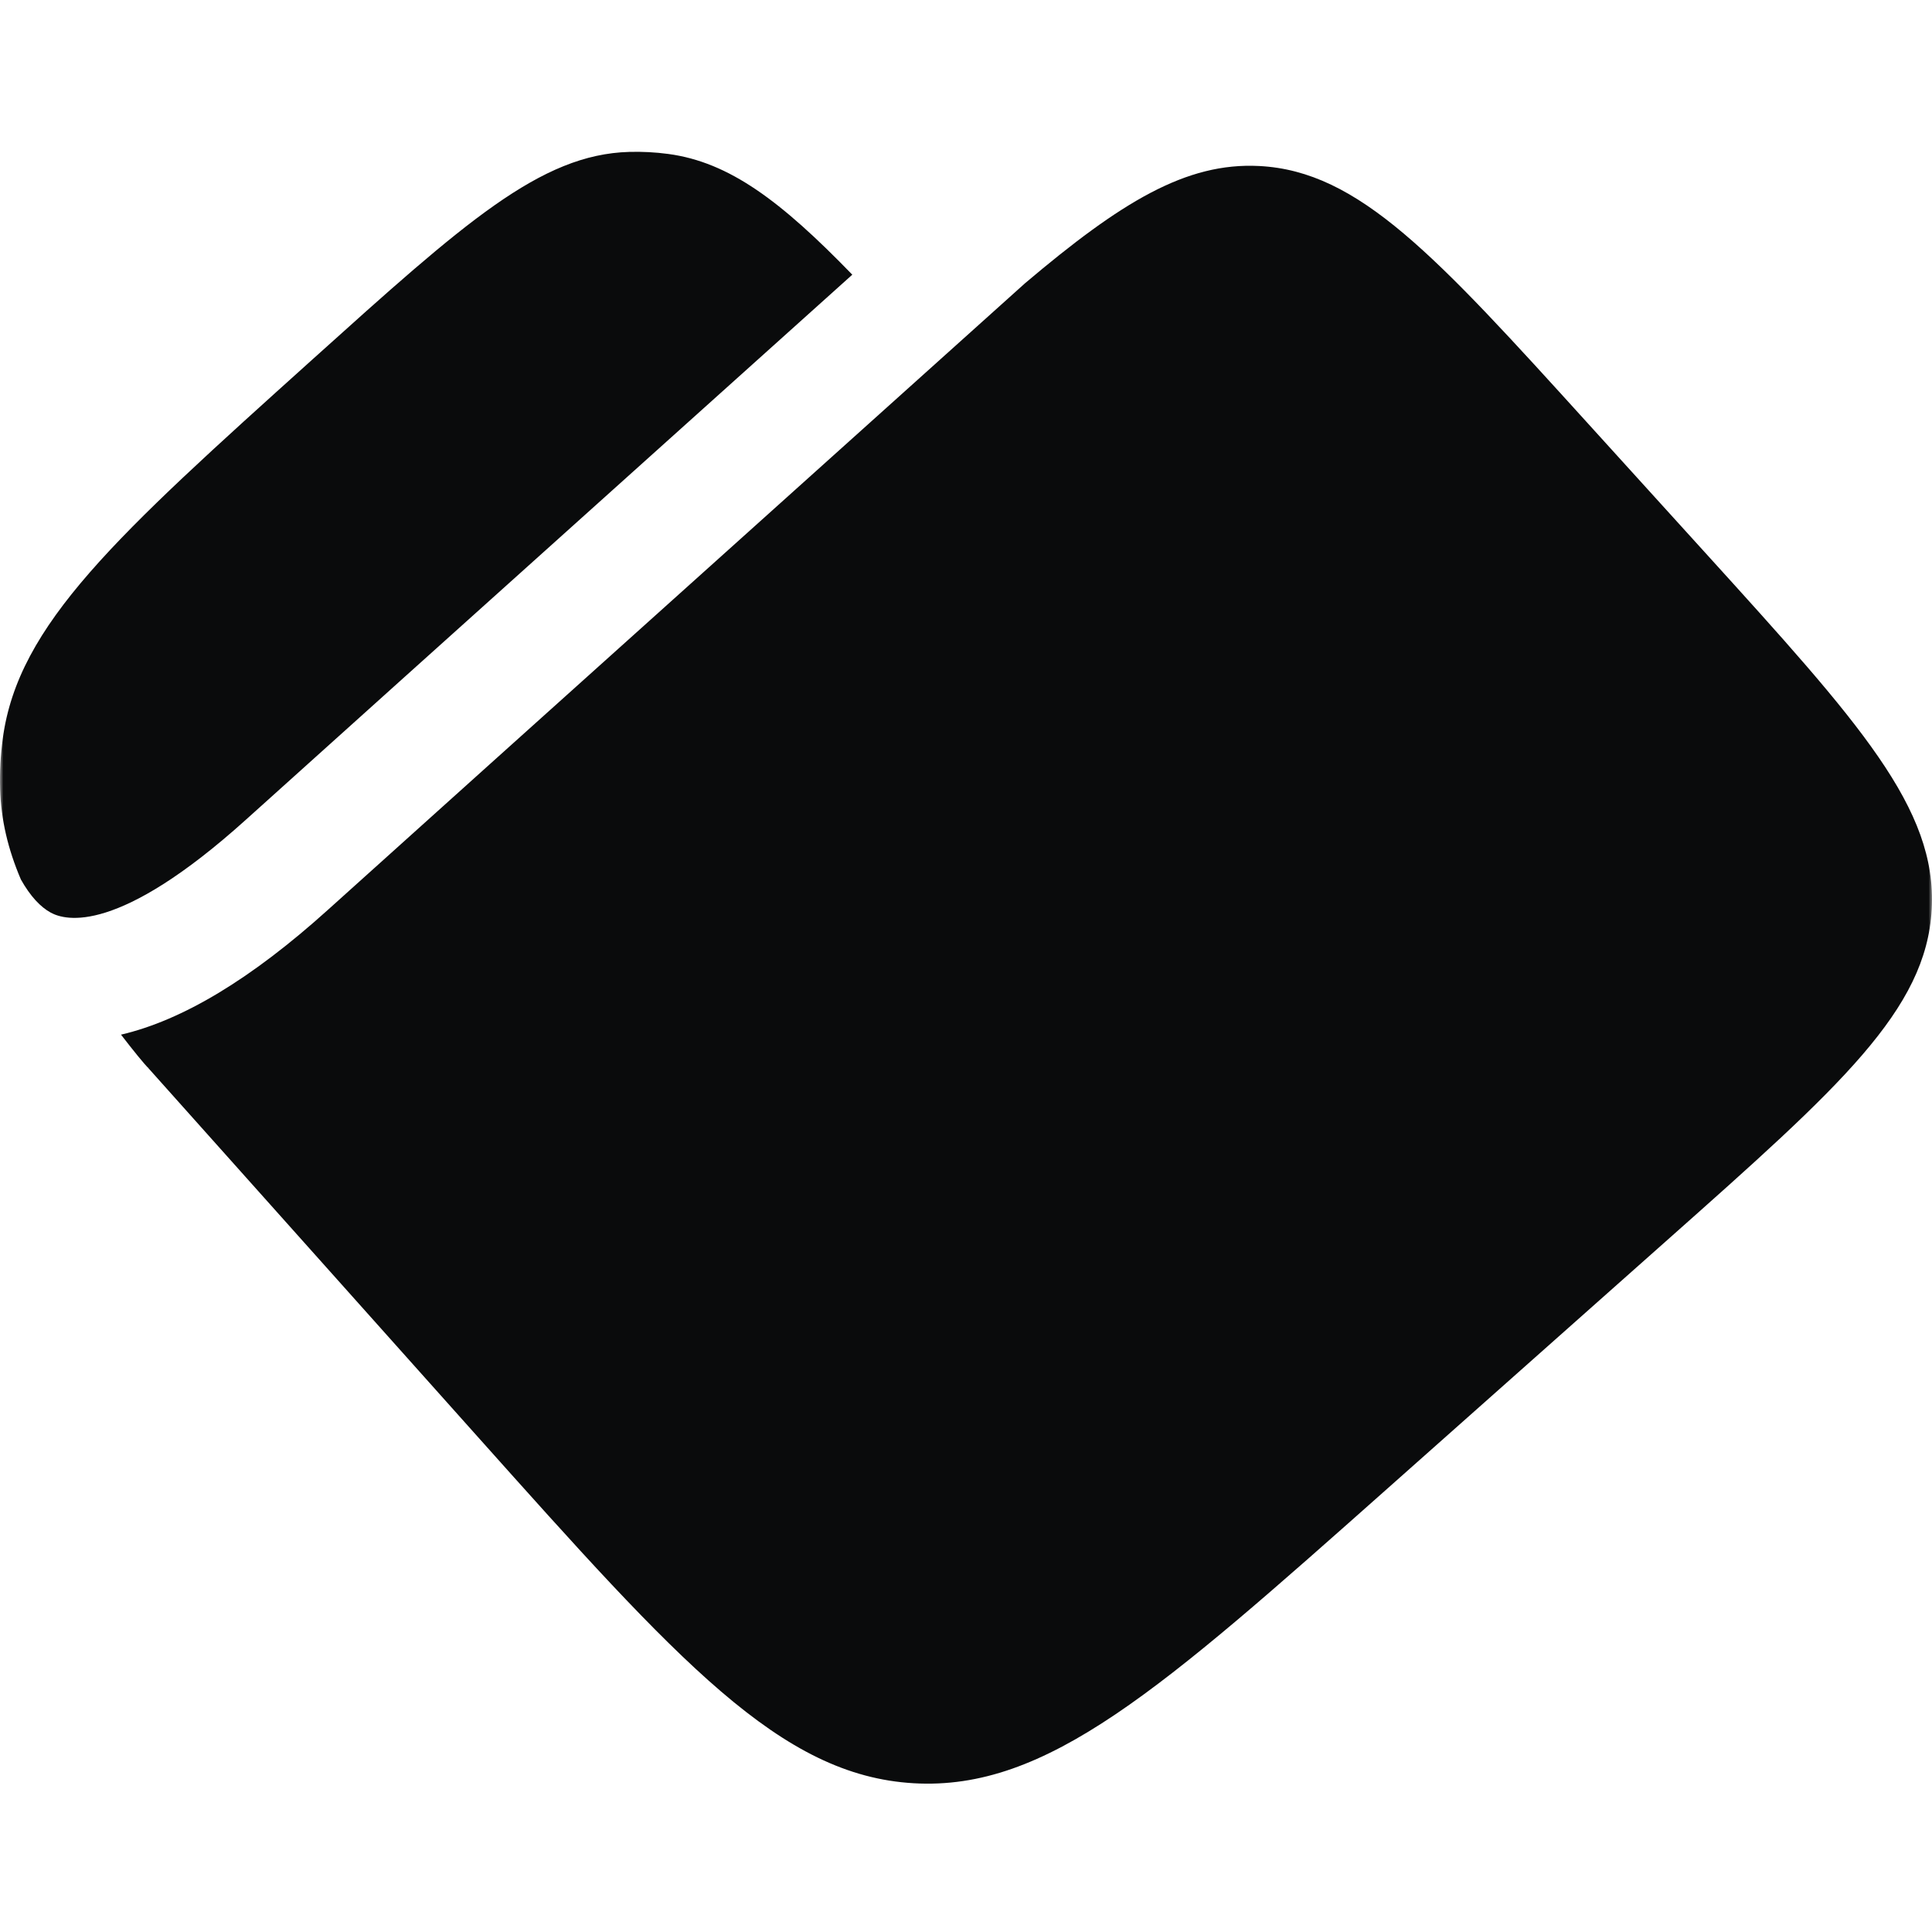 <svg width="280" height="280" viewBox="0 0 280 280" fill="none" xmlns="http://www.w3.org/2000/svg">
<g clip-path="url(#clip0_15698_3197)">
<mask id="mask0_15698_3197" style="mask-type:luminance" maskUnits="userSpaceOnUse" x="0" y="0" width="280" height="280">
<path d="M280 0H0V280H280V0Z" fill="white"/>
</mask>
<g mask="url(#mask0_15698_3197)">
<path fill-rule="evenodd" clip-rule="evenodd" d="M123.521 39.809C113.175 29.138 105.699 23.495 96.835 22.31C94.966 22.06 93.079 21.961 91.194 22.014C78.295 22.378 67.298 32.276 45.305 52.073C16.844 77.691 2.614 90.5 0.401 107.046C0.077 109.465 -0.051 111.906 0.018 114.345C0.144 118.786 1.143 123.052 3.026 127.459C4.402 129.91 5.884 131.465 7.36 132.267C9.483 133.42 17.087 135.527 35.675 118.767C45.411 109.988 68.457 89.283 93.427 66.849L93.437 66.84C103.399 57.888 113.668 48.662 123.521 39.809ZM17.537 149.949C19.377 152.331 20.899 154.207 21.51 154.8L21.732 154.606L21.508 154.808L69.123 208.104C98.439 240.918 113.097 257.324 132.412 258.441C151.726 259.557 168.177 244.948 201.08 215.73L241.727 179.634C266.691 157.466 279.172 146.382 279.961 131.771C280.75 117.16 269.534 104.797 247.103 80.072L247.102 80.072L230.147 61.383C208.021 36.995 196.959 24.802 182.492 24.059C171.887 23.515 162.471 29.279 148.544 41.061C134.921 53.307 119.7 66.982 105.142 80.062L105.135 80.068C80.182 102.488 57.176 123.157 47.5 131.882C36.485 141.814 26.49 147.865 17.537 149.949Z" fill="#0A0B0C"/>
</g>
</g>
<defs>
<clipPath id="clip0_15698_3197">
<rect width="280" height="280" fill="white"/>
</clipPath>
</defs>
</svg>
